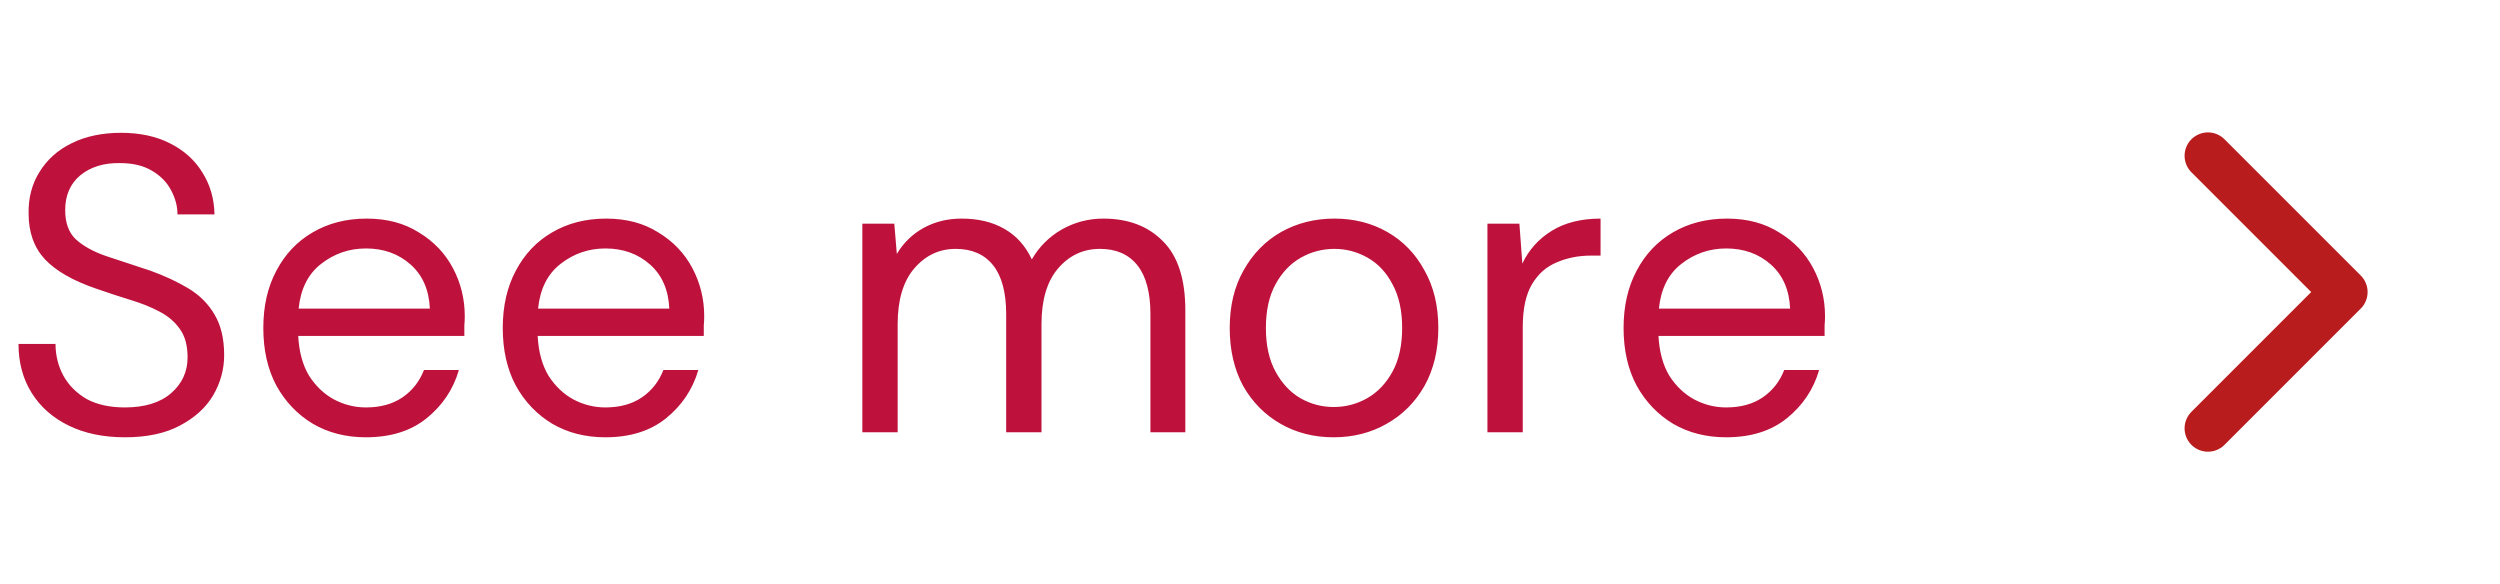 <svg width="107" height="25" viewBox="0 0 107 25" fill="none" xmlns="http://www.w3.org/2000/svg">
<path d="M5.346 18.716C4.422 18.716 3.618 18.548 2.934 18.212C2.25 17.876 1.722 17.408 1.35 16.808C0.978 16.208 0.792 15.512 0.792 14.72H2.376C2.376 15.212 2.49 15.668 2.718 16.088C2.946 16.496 3.276 16.826 3.708 17.078C4.152 17.318 4.698 17.438 5.346 17.438C6.198 17.438 6.858 17.234 7.326 16.826C7.794 16.418 8.028 15.908 8.028 15.296C8.028 14.792 7.92 14.39 7.704 14.09C7.488 13.778 7.194 13.526 6.822 13.334C6.462 13.142 6.042 12.974 5.562 12.83C5.094 12.686 4.602 12.524 4.086 12.344C3.114 12.008 2.394 11.594 1.926 11.102C1.458 10.598 1.224 9.944 1.224 9.14C1.212 8.468 1.368 7.874 1.692 7.358C2.016 6.83 2.472 6.422 3.06 6.134C3.66 5.834 4.368 5.684 5.184 5.684C5.988 5.684 6.684 5.834 7.272 6.134C7.872 6.434 8.334 6.848 8.658 7.376C8.994 7.904 9.168 8.504 9.18 9.176H7.596C7.596 8.828 7.506 8.486 7.326 8.15C7.146 7.802 6.87 7.52 6.498 7.304C6.138 7.088 5.682 6.98 5.13 6.98C4.446 6.968 3.882 7.142 3.438 7.502C3.006 7.862 2.79 8.36 2.79 8.996C2.79 9.536 2.94 9.95 3.24 10.238C3.552 10.526 3.984 10.766 4.536 10.958C5.088 11.138 5.724 11.348 6.444 11.588C7.044 11.804 7.584 12.056 8.064 12.344C8.544 12.632 8.916 13.004 9.18 13.46C9.456 13.916 9.594 14.498 9.594 15.206C9.594 15.806 9.438 16.376 9.126 16.916C8.814 17.444 8.34 17.876 7.704 18.212C7.08 18.548 6.294 18.716 5.346 18.716ZM15.662 18.716C14.81 18.716 14.054 18.524 13.394 18.14C12.734 17.744 12.212 17.198 11.828 16.502C11.456 15.806 11.27 14.984 11.27 14.036C11.27 13.1 11.456 12.284 11.828 11.588C12.2 10.88 12.716 10.334 13.376 9.95C14.048 9.554 14.822 9.356 15.698 9.356C16.562 9.356 17.306 9.554 17.93 9.95C18.566 10.334 19.052 10.844 19.388 11.48C19.724 12.116 19.892 12.8 19.892 13.532C19.892 13.664 19.886 13.796 19.874 13.928C19.874 14.06 19.874 14.21 19.874 14.378H12.764C12.8 15.062 12.956 15.632 13.232 16.088C13.52 16.532 13.874 16.868 14.294 17.096C14.726 17.324 15.182 17.438 15.662 17.438C16.286 17.438 16.808 17.294 17.228 17.006C17.648 16.718 17.954 16.328 18.146 15.836H19.64C19.4 16.664 18.938 17.354 18.254 17.906C17.582 18.446 16.718 18.716 15.662 18.716ZM15.662 10.634C14.942 10.634 14.3 10.856 13.736 11.3C13.184 11.732 12.866 12.368 12.782 13.208H18.398C18.362 12.404 18.086 11.774 17.57 11.318C17.054 10.862 16.418 10.634 15.662 10.634ZM25.91 18.716C25.058 18.716 24.302 18.524 23.642 18.14C22.982 17.744 22.46 17.198 22.076 16.502C21.704 15.806 21.518 14.984 21.518 14.036C21.518 13.1 21.704 12.284 22.076 11.588C22.448 10.88 22.964 10.334 23.624 9.95C24.296 9.554 25.07 9.356 25.946 9.356C26.81 9.356 27.554 9.554 28.178 9.95C28.814 10.334 29.3 10.844 29.636 11.48C29.972 12.116 30.14 12.8 30.14 13.532C30.14 13.664 30.134 13.796 30.122 13.928C30.122 14.06 30.122 14.21 30.122 14.378H23.012C23.048 15.062 23.204 15.632 23.48 16.088C23.768 16.532 24.122 16.868 24.542 17.096C24.974 17.324 25.43 17.438 25.91 17.438C26.534 17.438 27.056 17.294 27.476 17.006C27.896 16.718 28.202 16.328 28.394 15.836H29.888C29.648 16.664 29.186 17.354 28.502 17.906C27.83 18.446 26.966 18.716 25.91 18.716ZM25.91 10.634C25.19 10.634 24.548 10.856 23.984 11.3C23.432 11.732 23.114 12.368 23.03 13.208H28.646C28.61 12.404 28.334 11.774 27.818 11.318C27.302 10.862 26.666 10.634 25.91 10.634ZM36.908 18.5V9.572H38.276L38.384 10.868C38.672 10.388 39.056 10.016 39.536 9.752C40.016 9.488 40.556 9.356 41.156 9.356C41.864 9.356 42.47 9.5 42.974 9.788C43.49 10.076 43.886 10.514 44.162 11.102C44.474 10.562 44.9 10.136 45.44 9.824C45.992 9.512 46.586 9.356 47.222 9.356C48.29 9.356 49.142 9.68 49.778 10.328C50.414 10.964 50.732 11.948 50.732 13.28V18.5H49.238V13.442C49.238 12.518 49.052 11.822 48.68 11.354C48.308 10.886 47.774 10.652 47.078 10.652C46.358 10.652 45.758 10.934 45.278 11.498C44.81 12.05 44.576 12.842 44.576 13.874V18.5H43.064V13.442C43.064 12.518 42.878 11.822 42.506 11.354C42.134 10.886 41.6 10.652 40.904 10.652C40.196 10.652 39.602 10.934 39.122 11.498C38.654 12.05 38.42 12.842 38.42 13.874V18.5H36.908ZM57.078 18.716C56.238 18.716 55.482 18.524 54.81 18.14C54.138 17.756 53.604 17.216 53.208 16.52C52.824 15.812 52.632 14.984 52.632 14.036C52.632 13.088 52.83 12.266 53.226 11.57C53.622 10.862 54.156 10.316 54.828 9.932C55.512 9.548 56.274 9.356 57.114 9.356C57.954 9.356 58.71 9.548 59.382 9.932C60.054 10.316 60.582 10.862 60.966 11.57C61.362 12.266 61.56 13.088 61.56 14.036C61.56 14.984 61.362 15.812 60.966 16.52C60.57 17.216 60.03 17.756 59.346 18.14C58.674 18.524 57.918 18.716 57.078 18.716ZM57.078 17.42C57.594 17.42 58.074 17.294 58.518 17.042C58.962 16.79 59.322 16.412 59.598 15.908C59.874 15.404 60.012 14.78 60.012 14.036C60.012 13.292 59.874 12.668 59.598 12.164C59.334 11.66 58.98 11.282 58.536 11.03C58.092 10.778 57.618 10.652 57.114 10.652C56.598 10.652 56.118 10.778 55.674 11.03C55.23 11.282 54.87 11.66 54.594 12.164C54.318 12.668 54.18 13.292 54.18 14.036C54.18 14.78 54.318 15.404 54.594 15.908C54.87 16.412 55.224 16.79 55.656 17.042C56.1 17.294 56.574 17.42 57.078 17.42ZM63.662 18.5V9.572H65.03L65.156 11.282C65.432 10.694 65.852 10.226 66.416 9.878C66.98 9.53 67.676 9.356 68.504 9.356V10.94H68.09C67.562 10.94 67.076 11.036 66.632 11.228C66.188 11.408 65.834 11.72 65.57 12.164C65.306 12.608 65.174 13.22 65.174 14V18.5H63.662ZM73.881 18.716C73.029 18.716 72.273 18.524 71.613 18.14C70.953 17.744 70.431 17.198 70.047 16.502C69.675 15.806 69.489 14.984 69.489 14.036C69.489 13.1 69.675 12.284 70.047 11.588C70.419 10.88 70.935 10.334 71.595 9.95C72.267 9.554 73.041 9.356 73.917 9.356C74.781 9.356 75.525 9.554 76.149 9.95C76.785 10.334 77.271 10.844 77.607 11.48C77.943 12.116 78.111 12.8 78.111 13.532C78.111 13.664 78.105 13.796 78.093 13.928C78.093 14.06 78.093 14.21 78.093 14.378H70.983C71.019 15.062 71.175 15.632 71.451 16.088C71.739 16.532 72.093 16.868 72.513 17.096C72.945 17.324 73.401 17.438 73.881 17.438C74.505 17.438 75.027 17.294 75.447 17.006C75.867 16.718 76.173 16.328 76.365 15.836H77.859C77.619 16.664 77.157 17.354 76.473 17.906C75.801 18.446 74.937 18.716 73.881 18.716ZM73.881 10.634C73.161 10.634 72.519 10.856 71.955 11.3C71.403 11.732 71.085 12.368 71.001 13.208H76.617C76.581 12.404 76.305 11.774 75.789 11.318C75.273 10.862 74.637 10.634 73.881 10.634Z" fill="#BE123C"/>
<path d="M94.5 6.667L100.333 12.5L94.5 18.333" stroke="#B91C1C" stroke-width="2" stroke-linecap="round" stroke-linejoin="round"/>
</svg>
